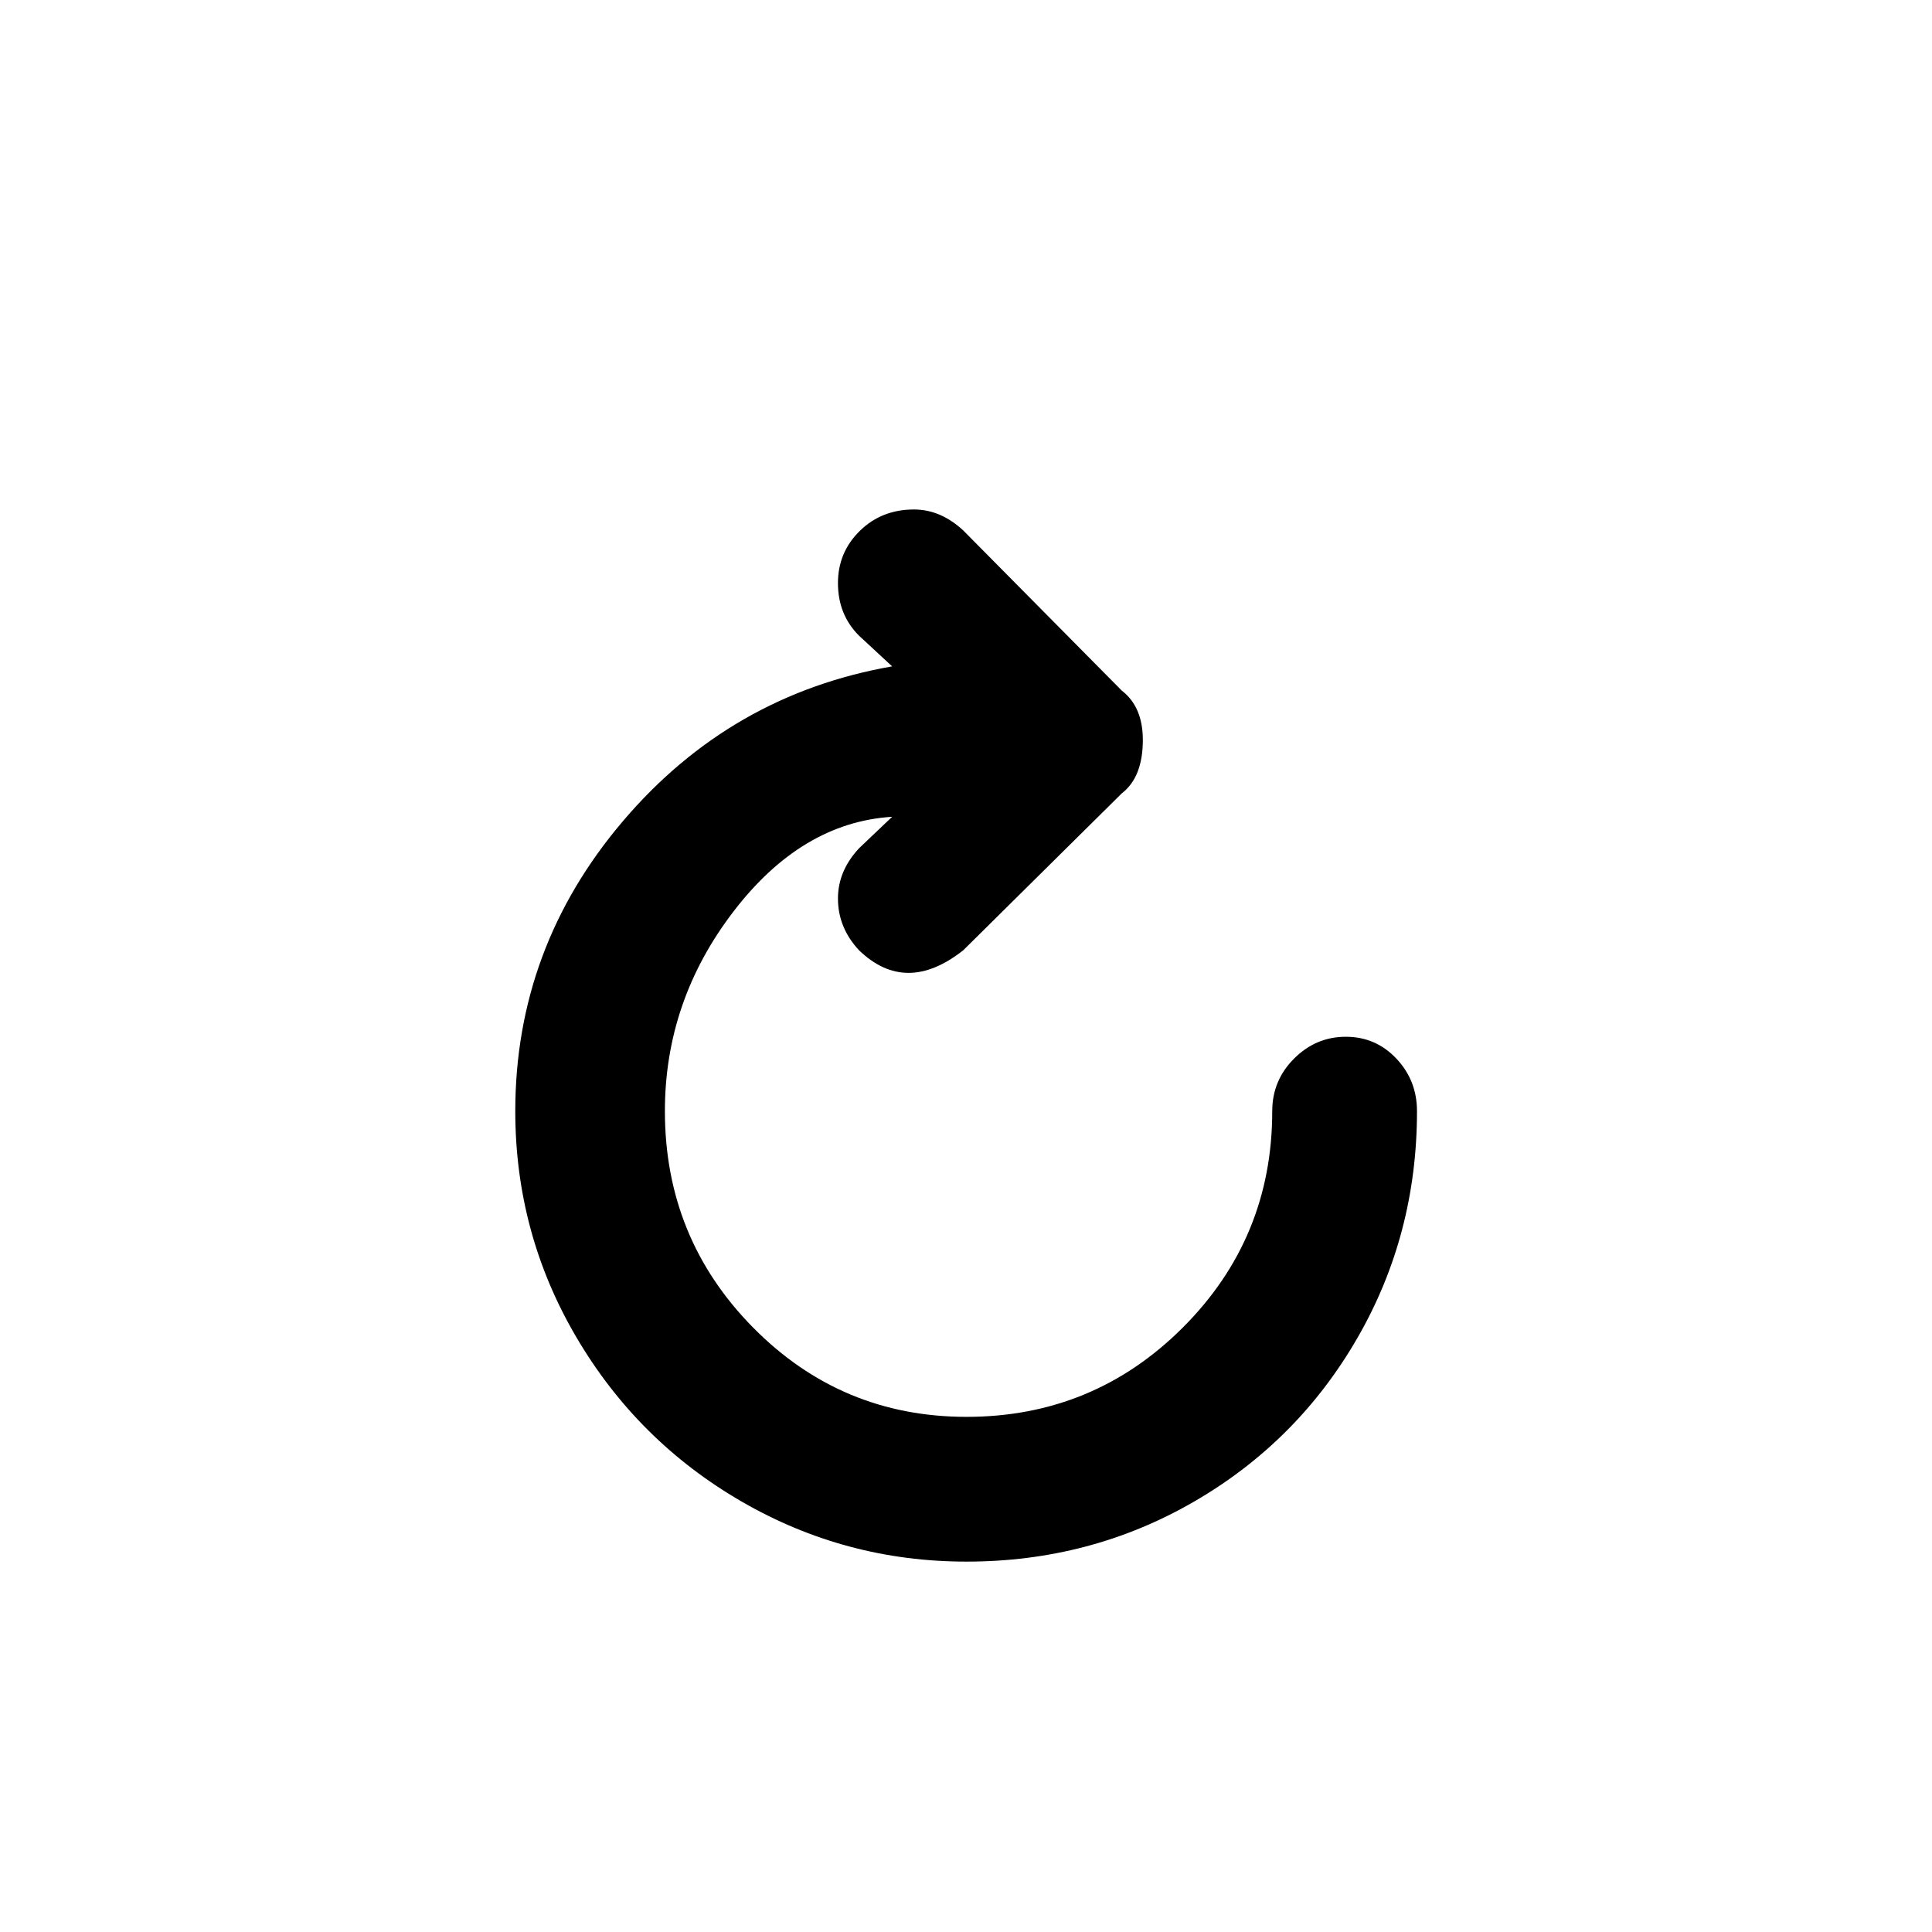 <svg viewBox="0 0 2389 2389" xmlns="http://www.w3.org/2000/svg"><path d="M637.167 1374q0 151 75.5 279.5t204 203 278.5 74.5q153 0 281-74t202-202 74-281q0-38-25.5-65t-62.5-27-64 27-27 65q0 157-110.5 267.5t-267.5 110.5q-155 0-264-110.5t-109-267.5q0-136 84.5-246.5t196.5-117.5l-41 39q-26 28-26 62 0 36 26 64 58 56 129 0l196-194q26-20 26-66 0-41-26-61l-196-198q-28-26-61-26-40 0-67 26.5t-27 64.5q0 39 26 65l41 38q-200 35-333 191.5t-133 358.5z"/></svg>